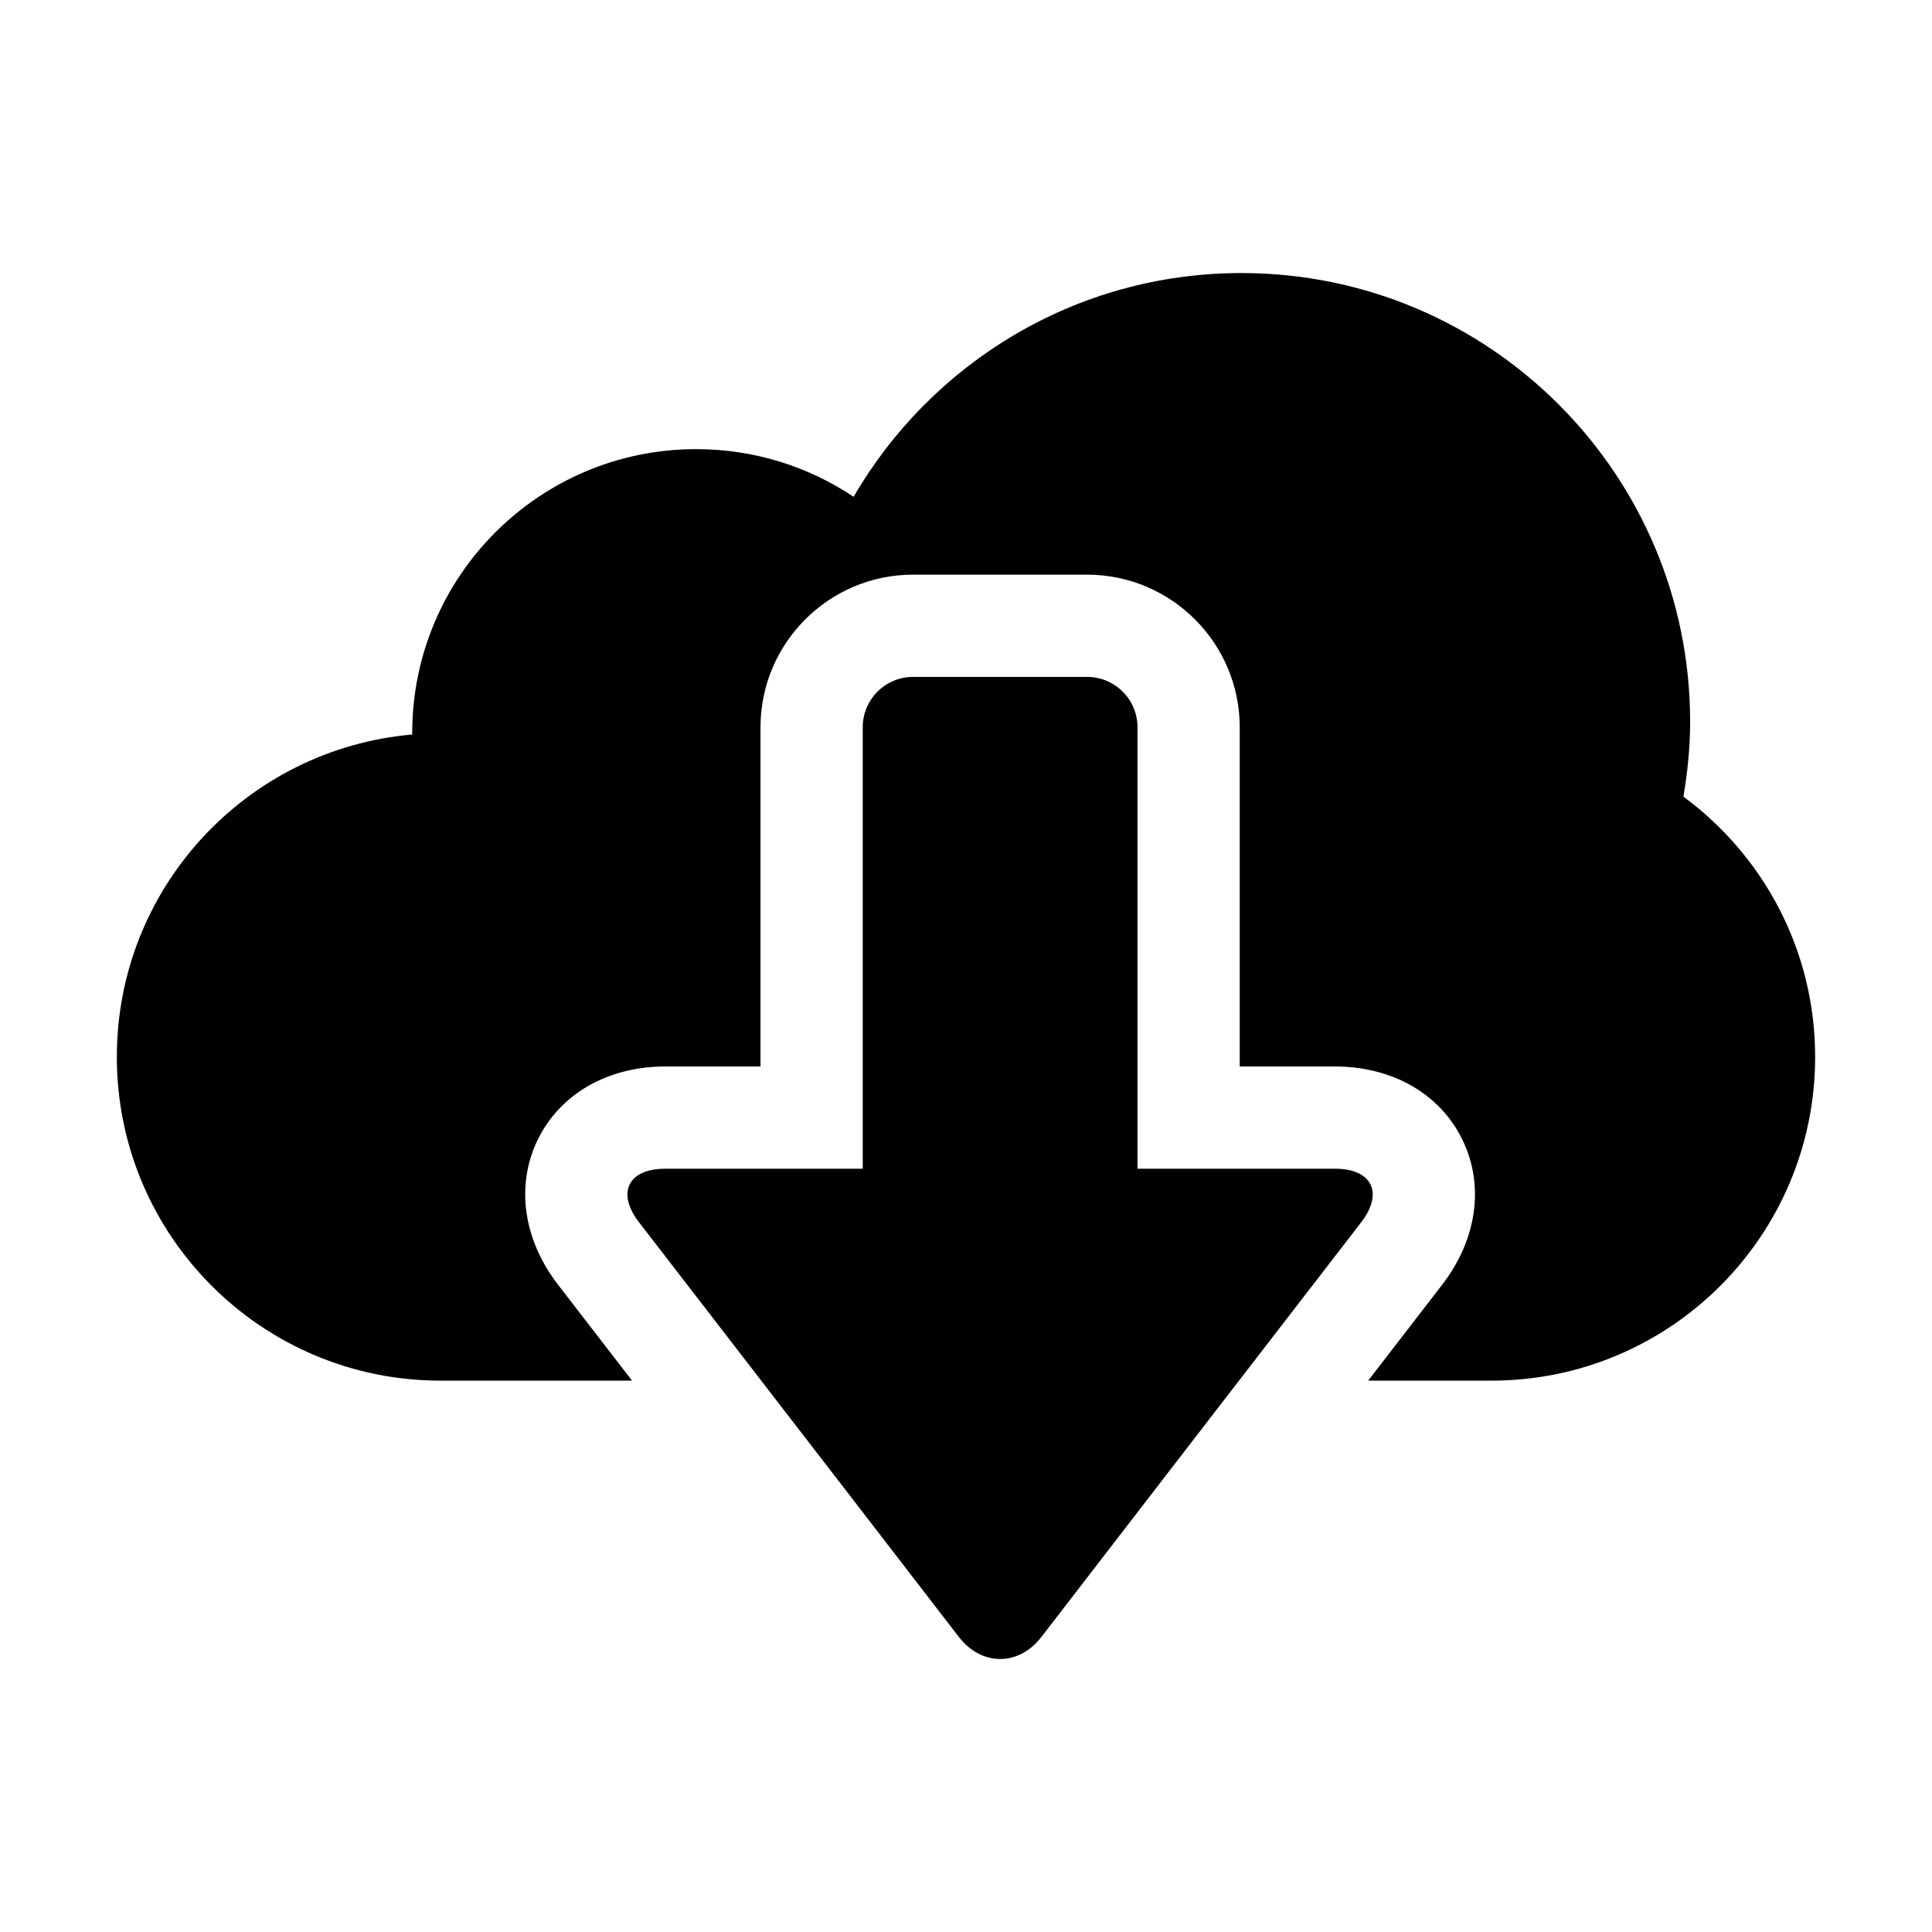 <?xml version="1.0" encoding="utf-8"?>
<!-- Generator: Adobe Illustrator 15.1.0, SVG Export Plug-In . SVG Version: 6.00 Build 0)  -->
<!DOCTYPE svg PUBLIC "-//W3C//DTD SVG 1.1//EN" "http://www.w3.org/Graphics/SVG/1.1/DTD/svg11.dtd">
<svg version="1.1" id="Layer_1" xmlns="http://www.w3.org/2000/svg" xmlns:xlink="http://www.w3.org/1999/xlink" x="0px" y="0px"
	 width="56.69px" height="56.69px" viewBox="0 0 56.69 56.69" enable-background="new 0 0 56.69 56.69" xml:space="preserve">
<path d="M39.941,35.865l-3.48,4.51c-0.666,0.865-1.756,2.279-2.424,3.143l-3.479,4.514c-0.666,0.863-1.756,0.863-2.423,0
	l-3.479-4.514c-0.667-0.863-1.758-2.277-2.424-3.141l-3.483-4.514c-0.666-0.863-0.319-1.57,0.772-1.57h5.794V21.34
	c0-0.816,0.661-1.478,1.477-1.478h5.106c0.816,0,1.479,0.661,1.479,1.478v12.953h5.791C40.26,34.293,40.607,35,39.941,35.865z
	 M49.396,23.375c0.121-0.716,0.197-1.446,0.197-2.196c0-7.271-5.895-13.167-13.166-13.167c-4.863,0-9.1,2.644-11.38,6.565
	c-1.322-0.883-2.91-1.398-4.619-1.398c-4.602,0-8.333,3.73-8.333,8.333c0,0.014,0.002,0.027,0.002,0.041
	c-4.856,0.422-8.669,4.493-8.669,9.459c0,5.246,4.254,9.5,9.5,9.5h5.618l-2.171-2.814c-1.028-1.332-1.249-2.926-0.592-4.266
	c0.658-1.338,2.056-2.139,3.738-2.139h2.794V21.34c0-2.469,2.008-4.478,4.477-4.478h5.106c2.469,0,4.479,2.009,4.479,4.478v9.953
	h2.791c1.684,0,3.08,0.799,3.738,2.139s0.438,2.934-0.59,4.266l-2.17,2.814h3.615c5.248,0,9.5-4.254,9.5-9.5
	C53.262,27.876,51.738,25.105,49.396,23.375z"/>
</svg>
